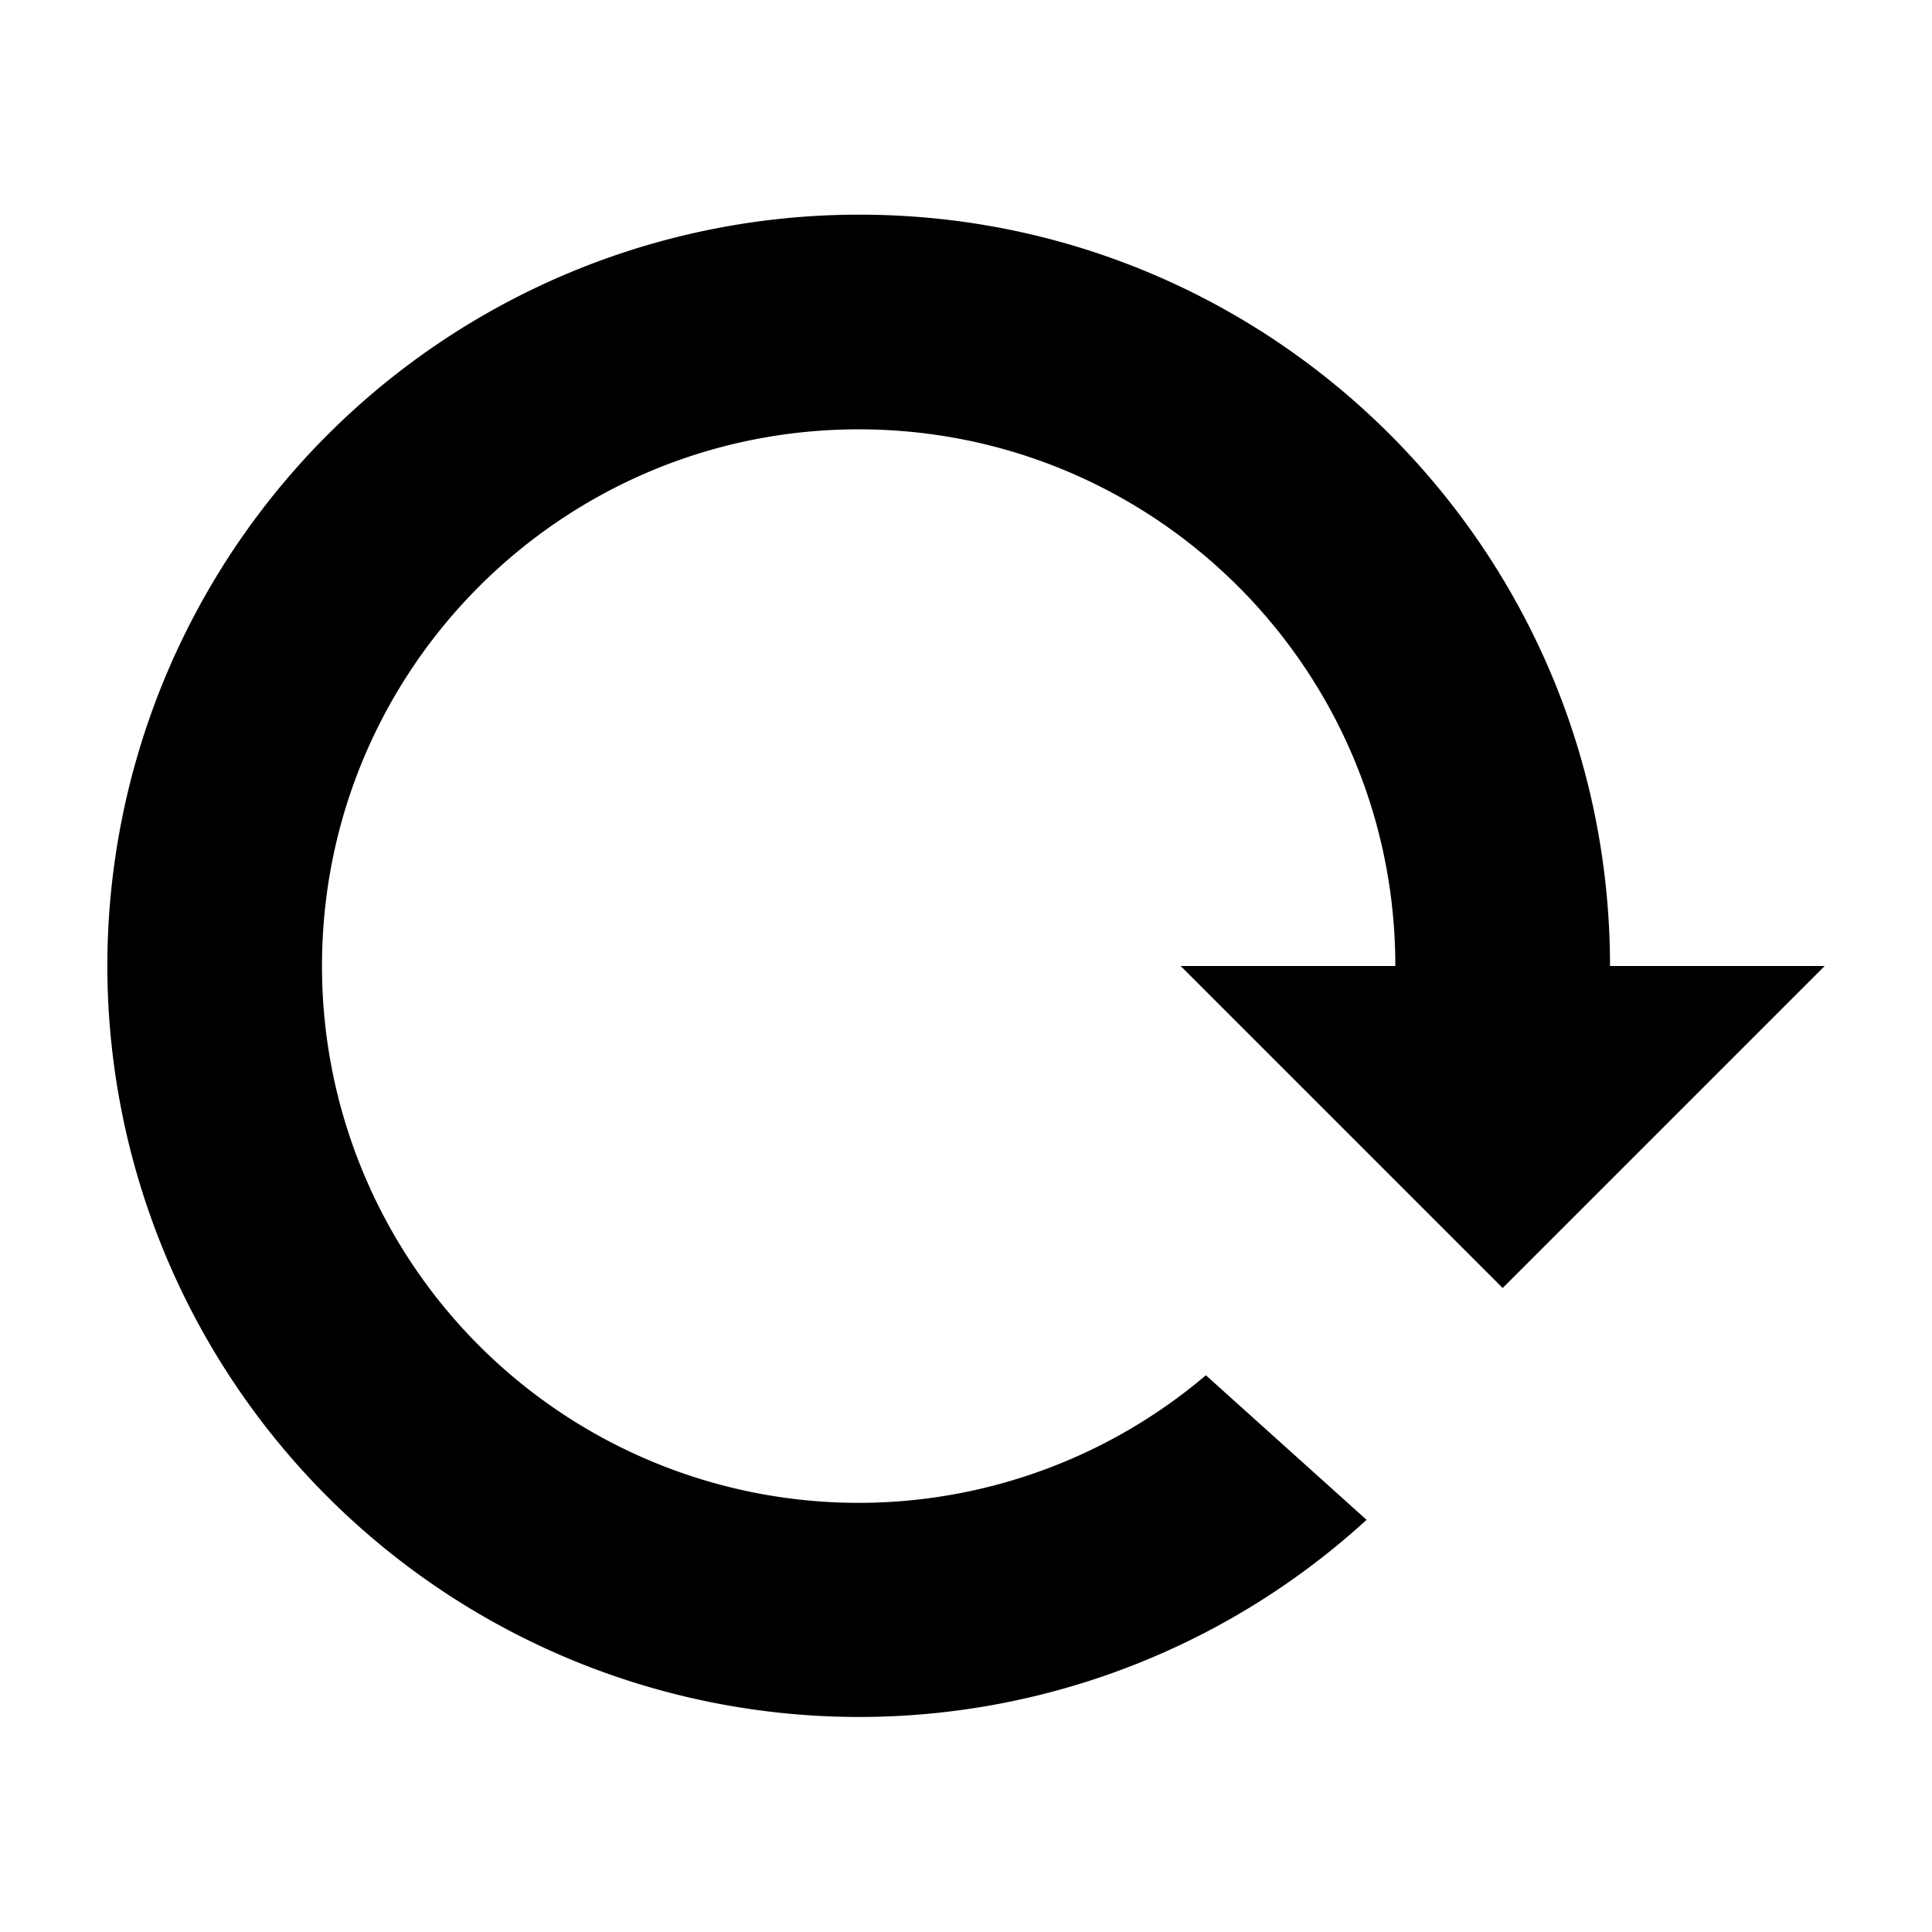 <svg xmlns="http://www.w3.org/2000/svg" width="18" height="18" viewBox="0 0 18 18"><path fill-rule="evenodd" d="M8.007 2A7.004 7.004 0 001 9a7.004 7.004 0 0011.732 5.16l-1.497-1.347A4.999 4.999 0 013 9c0-2.763 2.237-5 5-5 2.762 0 5 2.237 5 5h2c0-3.864-3.129-7-6.993-7zM11 9l3 3 3-3h-6z" clip-rule="evenodd"/></svg>